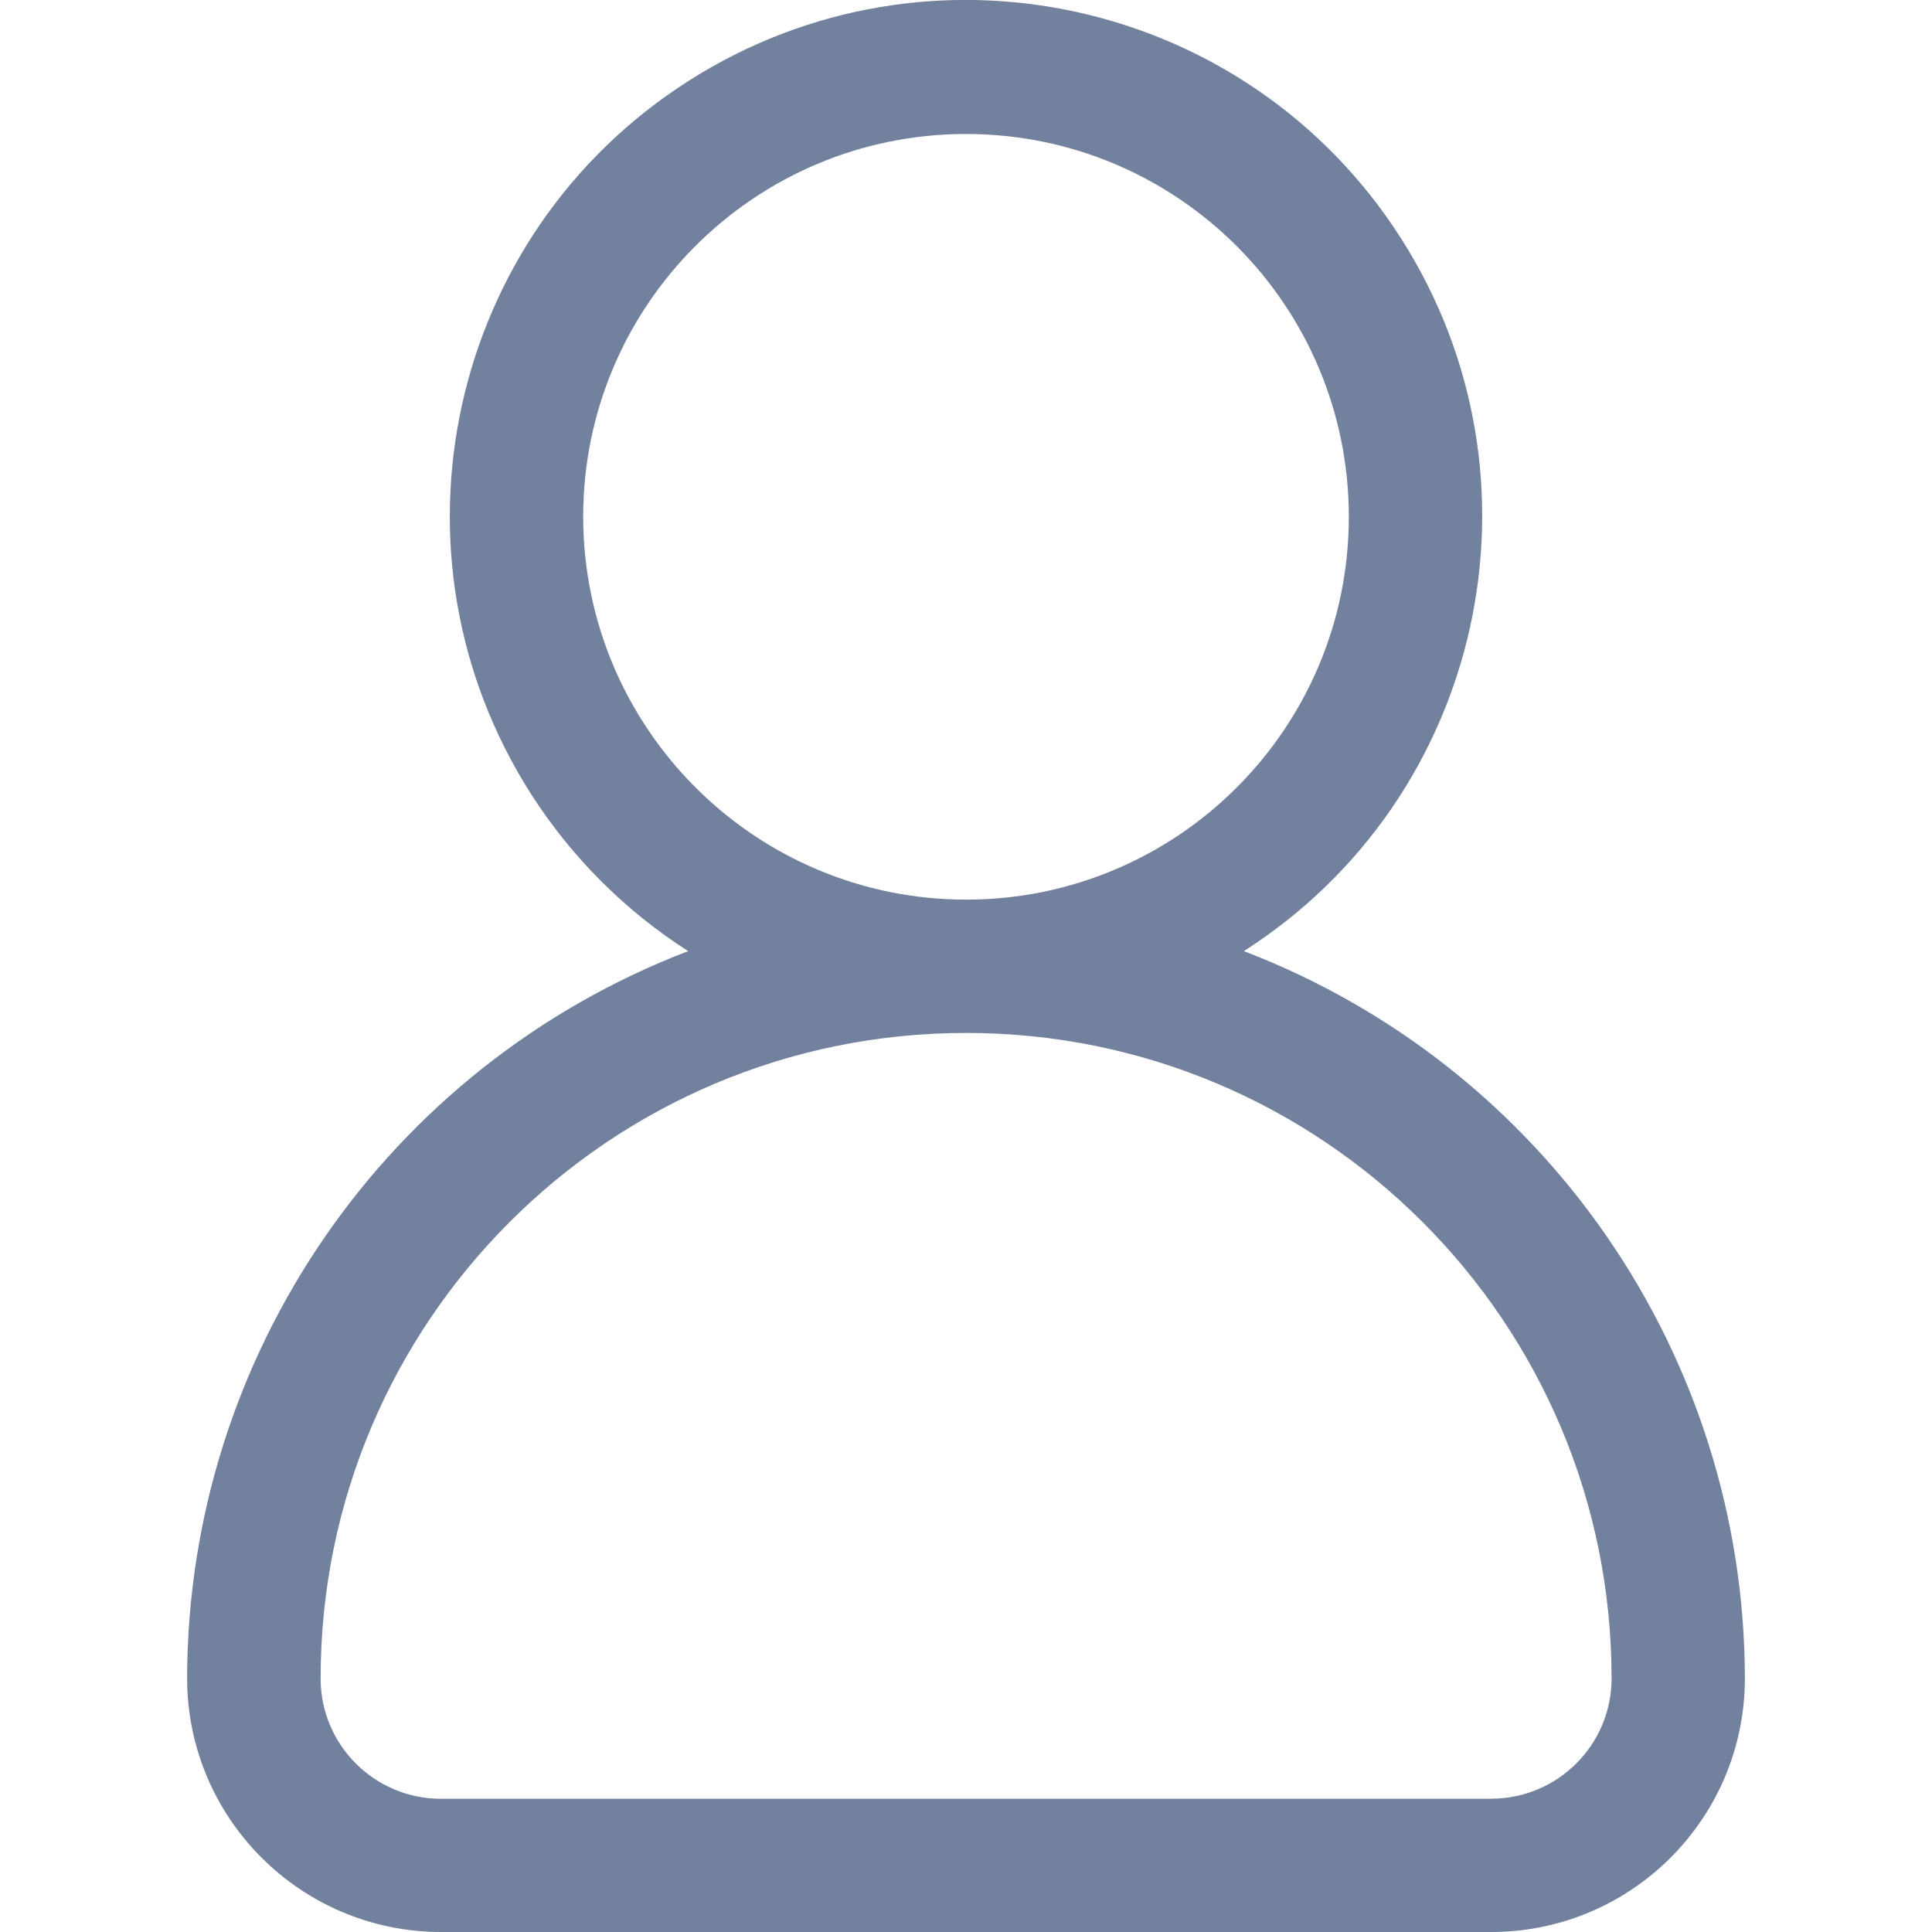 <?xml version="1.0" encoding="utf-8"?>
<!-- Generator: Adobe Illustrator 26.0.1, SVG Export Plug-In . SVG Version: 6.00 Build 0)  -->
<svg version="1.1" id="Layer_1" xmlns="http://www.w3.org/2000/svg" xmlns:xlink="http://www.w3.org/1999/xlink" x="0px" y="0px"
	 viewBox="0 0 20 20" enable-background="new 0 0 20 20" xml:space="preserve">
<g id="profile-active_00000029764564964162357040000010767834213032366013_" transform="translate(-0.001 0)">
	<path id="Path_6875_00000160181492966600584730000009183825067891543953_" fill="#72819D" d="M12.877,9.846
		c2.487-1.588,3.215-4.892,1.627-7.379s-4.892-3.215-7.379-1.627s-3.215,4.892-1.627,7.379
		c0.418,0.654,0.973,1.209,1.627,1.627c-3.12,1.195-5.182,4.188-5.187,7.529
		C1.94,18.824,3.115,19.998,4.564,20h10.876c1.449-0.002,2.623-1.176,2.624-2.625
		C18.059,14.034,15.997,11.041,12.877,9.846 M6.038,5.35c0-2.189,1.774-3.963,3.963-3.963
		s3.963,1.774,3.963,3.963s-1.774,3.963-3.963,3.963c0,0,0,0,0,0C7.814,9.311,6.041,7.538,6.038,5.35
		 M15.439,18.621H4.564c-0.687-0.001-1.244-0.558-1.244-1.245c-0.001-3.69,2.991-6.683,6.681-6.683
		c3.69-0.001,6.683,2.991,6.683,6.681c0,0.001,0,0.001,0,0.002
		c-0.001,0.687-0.558,1.243-1.244,1.244"/>
</g>
</svg>
